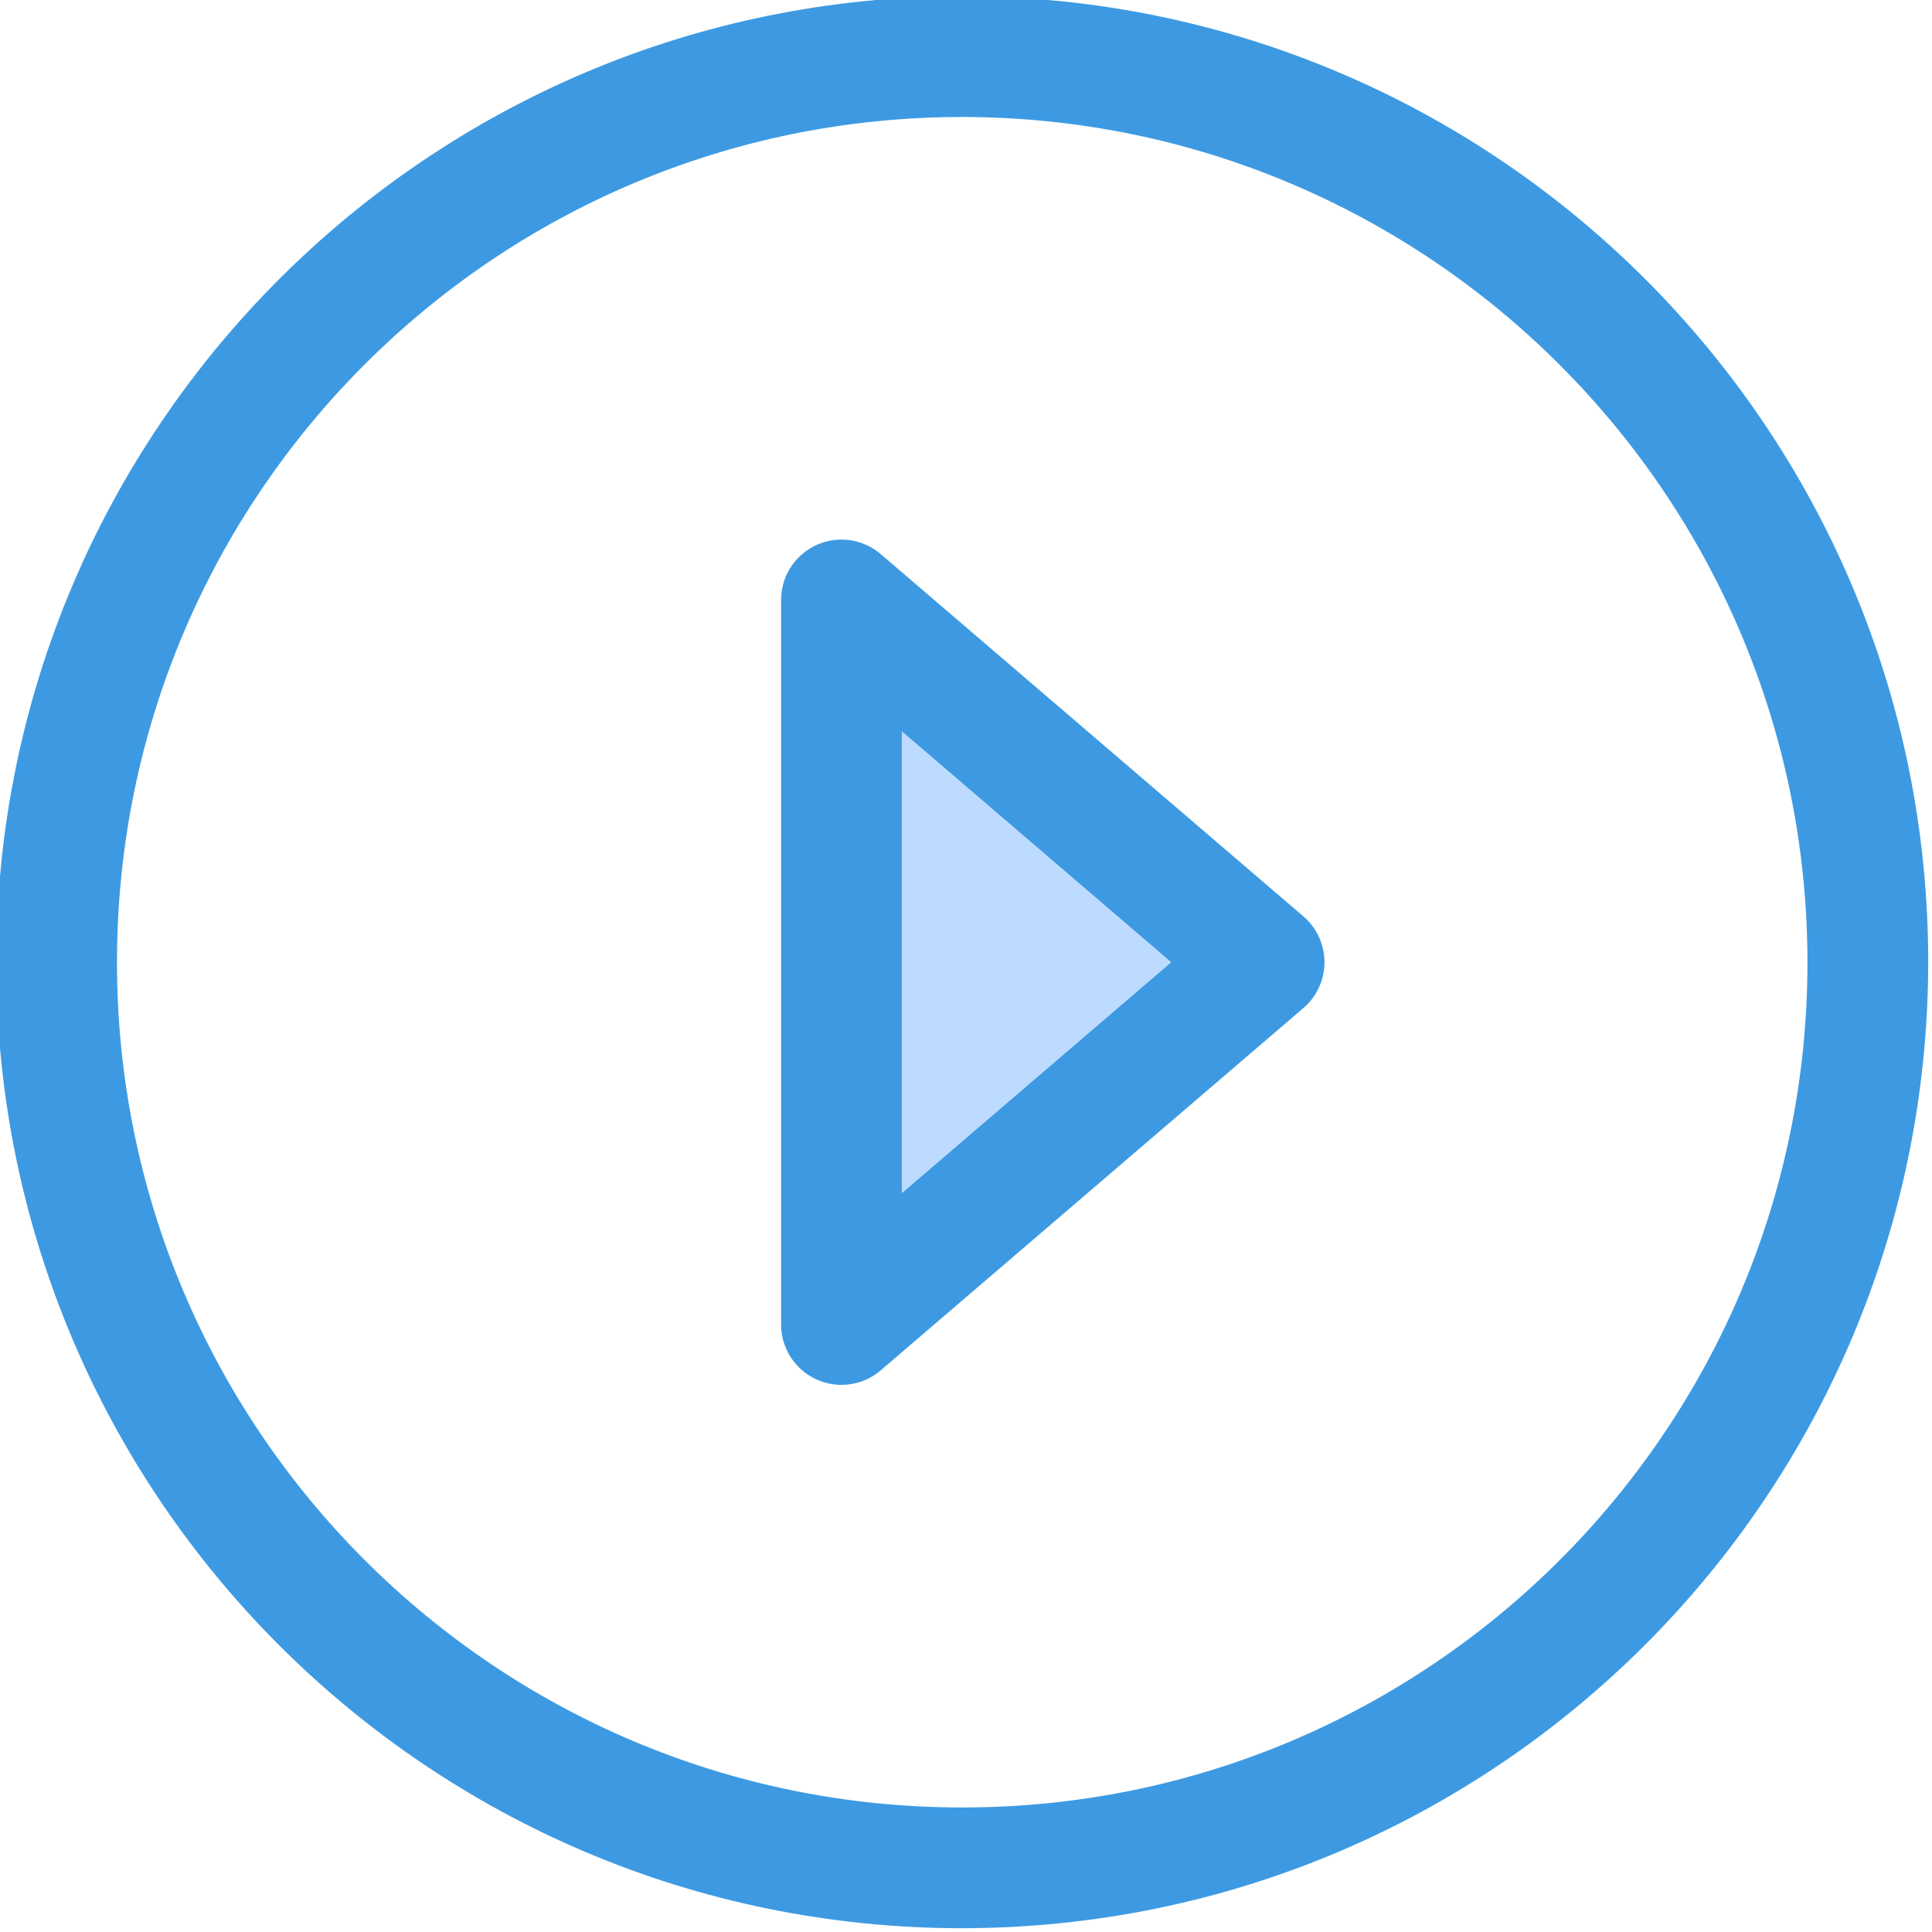 <svg height="512pt" viewBox="1 1 512 512" width="512pt" xmlns="http://www.w3.org/2000/svg"><path d="m224 352 112-96-112-96zm0 0" fill="#bddbff"/><g fill="#3d9ae2"><path d="m256 512c-141.383 0-256-114.617-256-256s114.617-256 256-256 256 114.617 256 256c-.168 141.316-114.684 255.832-256 256zm0-480c-123.711 0-224 100.289-224 224 0 123.715 100.289 224 224 224s224-100.285 224-224c-.133-123.656-100.344-223.867-224-224zm0 0"/><path d="m224 368c-8.836 0-16-7.164-16-16v-192c0-8.836 7.164-16 16-16 3.824 0 7.516 1.367 10.418 3.855l112 96c6.707 5.754 7.477 15.855 1.727 22.562-.531.617-1.109 1.195-1.727 1.727l-112 96c-2.902 2.488-6.598 3.855-10.418 3.855zm16-173.215v122.43l71.406-61.215zm0 0"/></g></svg>